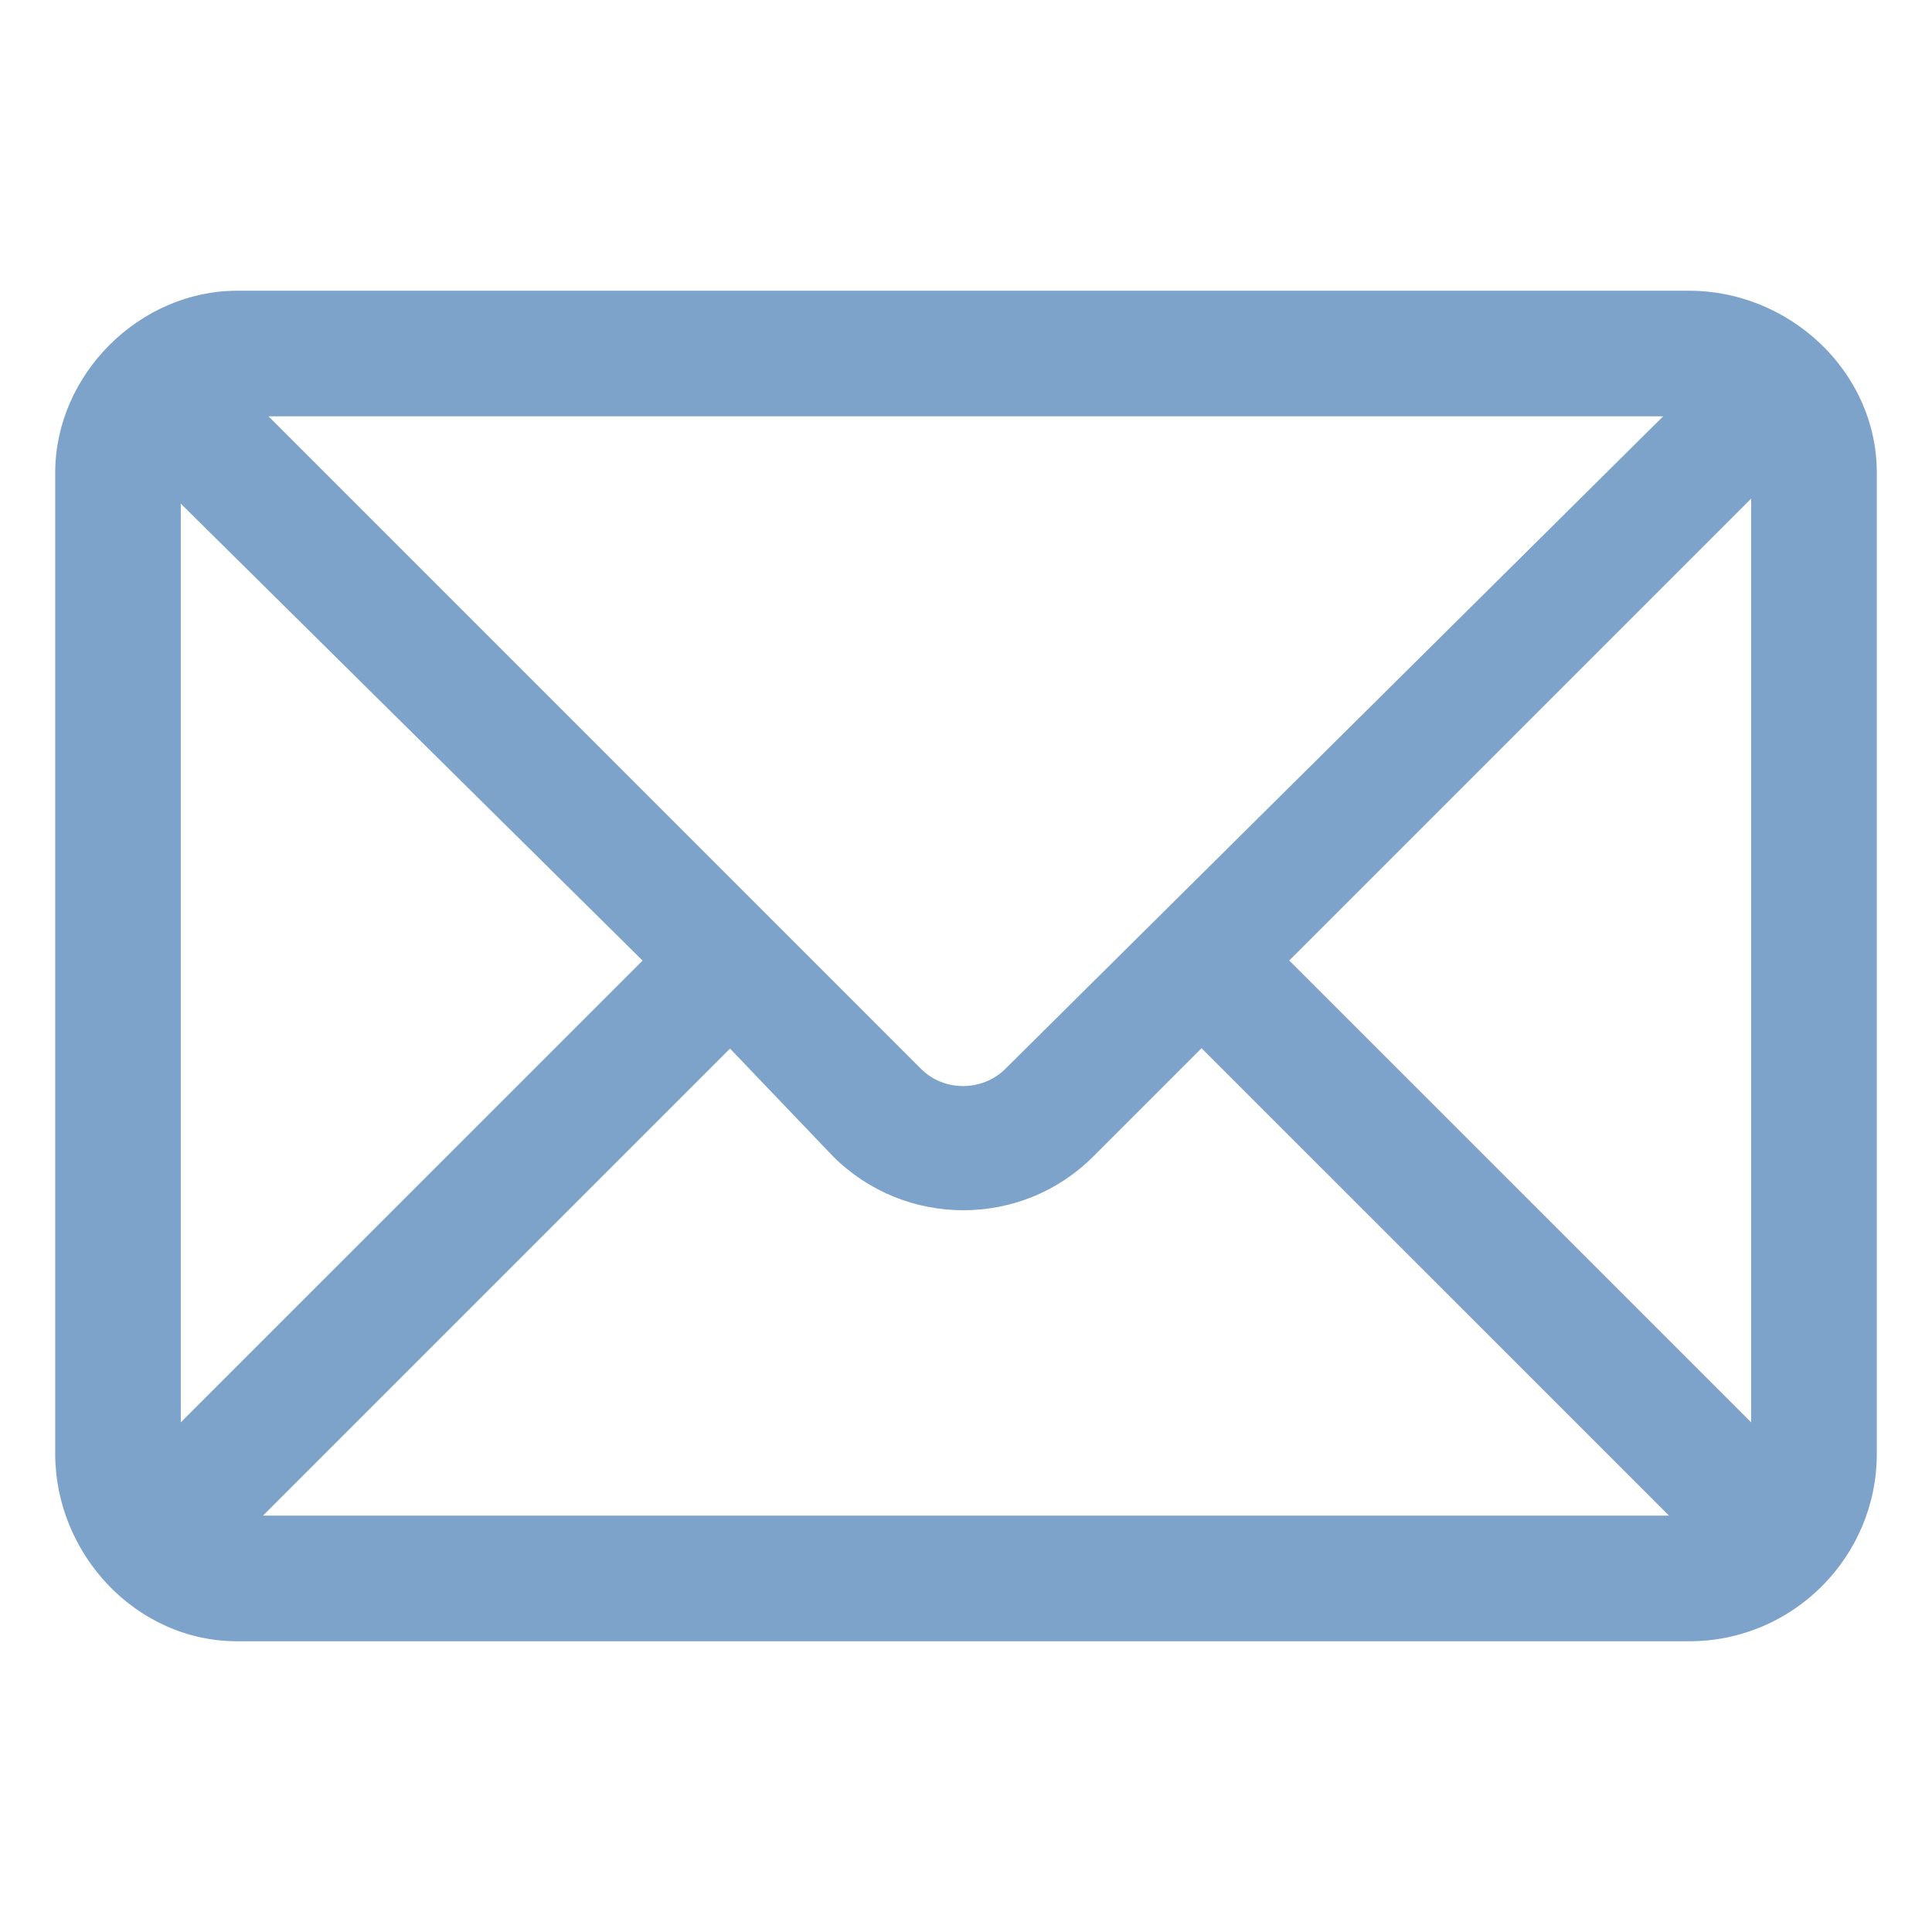 <?xml version="1.0" encoding="UTF-8"?>
<!DOCTYPE svg PUBLIC "-//W3C//DTD SVG 1.1//EN" "http://www.w3.org/Graphics/SVG/1.1/DTD/svg11.dtd">
<!-- Creator: CorelDRAW 2018 (64-Bit) -->
<svg xmlns="http://www.w3.org/2000/svg" xml:space="preserve" width="35px" height="35px" version="1.1" style="shape-rendering:geometricPrecision; text-rendering:geometricPrecision; image-rendering:optimizeQuality; fill-rule:evenodd; clip-rule:evenodd"
viewBox="0 0 3500 3500"
 xmlns:xlink="http://www.w3.org/1999/xlink">
 <defs>
  <style type="text/css">
   <![CDATA[
    .fil0 {fill:#7EA3CB;fill-rule:nonzero}
   ]]>
  </style>
 </defs>
 <g id="Layer_x0020_1">
  <path class="fil0" d="M3060.3 2973.3l-2630.7 0c-183.2,0 -329.6,-158.4 -329.6,-339.7l0 -1777.2c0,-177.5 152.3,-329.7 329.6,-329.7l2630.7 0c181.2,0 339.7,146.4 339.7,329.7l0 1777.2c0,187.4 -152.3,339.7 -339.7,339.7zm-2732.8 -2060.9l0 1664.3 836.6 -836.5 -836.6 -827.8zm2685.5 -158.2l-2526.5 0 1182.3 1182.4c41.4,41.4 111,41 152.4,-0.2l1191.8 -1182.2zm-677.4 985.8l836.8 836.7 0 -1673.5 -836.8 836.8zm688 1005.7l-846.9 -846.8 -196.6 196.6c-129.4,129.4 -340.9,129.4 -471,-0.7l-186.6 -195.2 -846.1 846.1 2547.2 0z"/>
 </g>
</svg>
